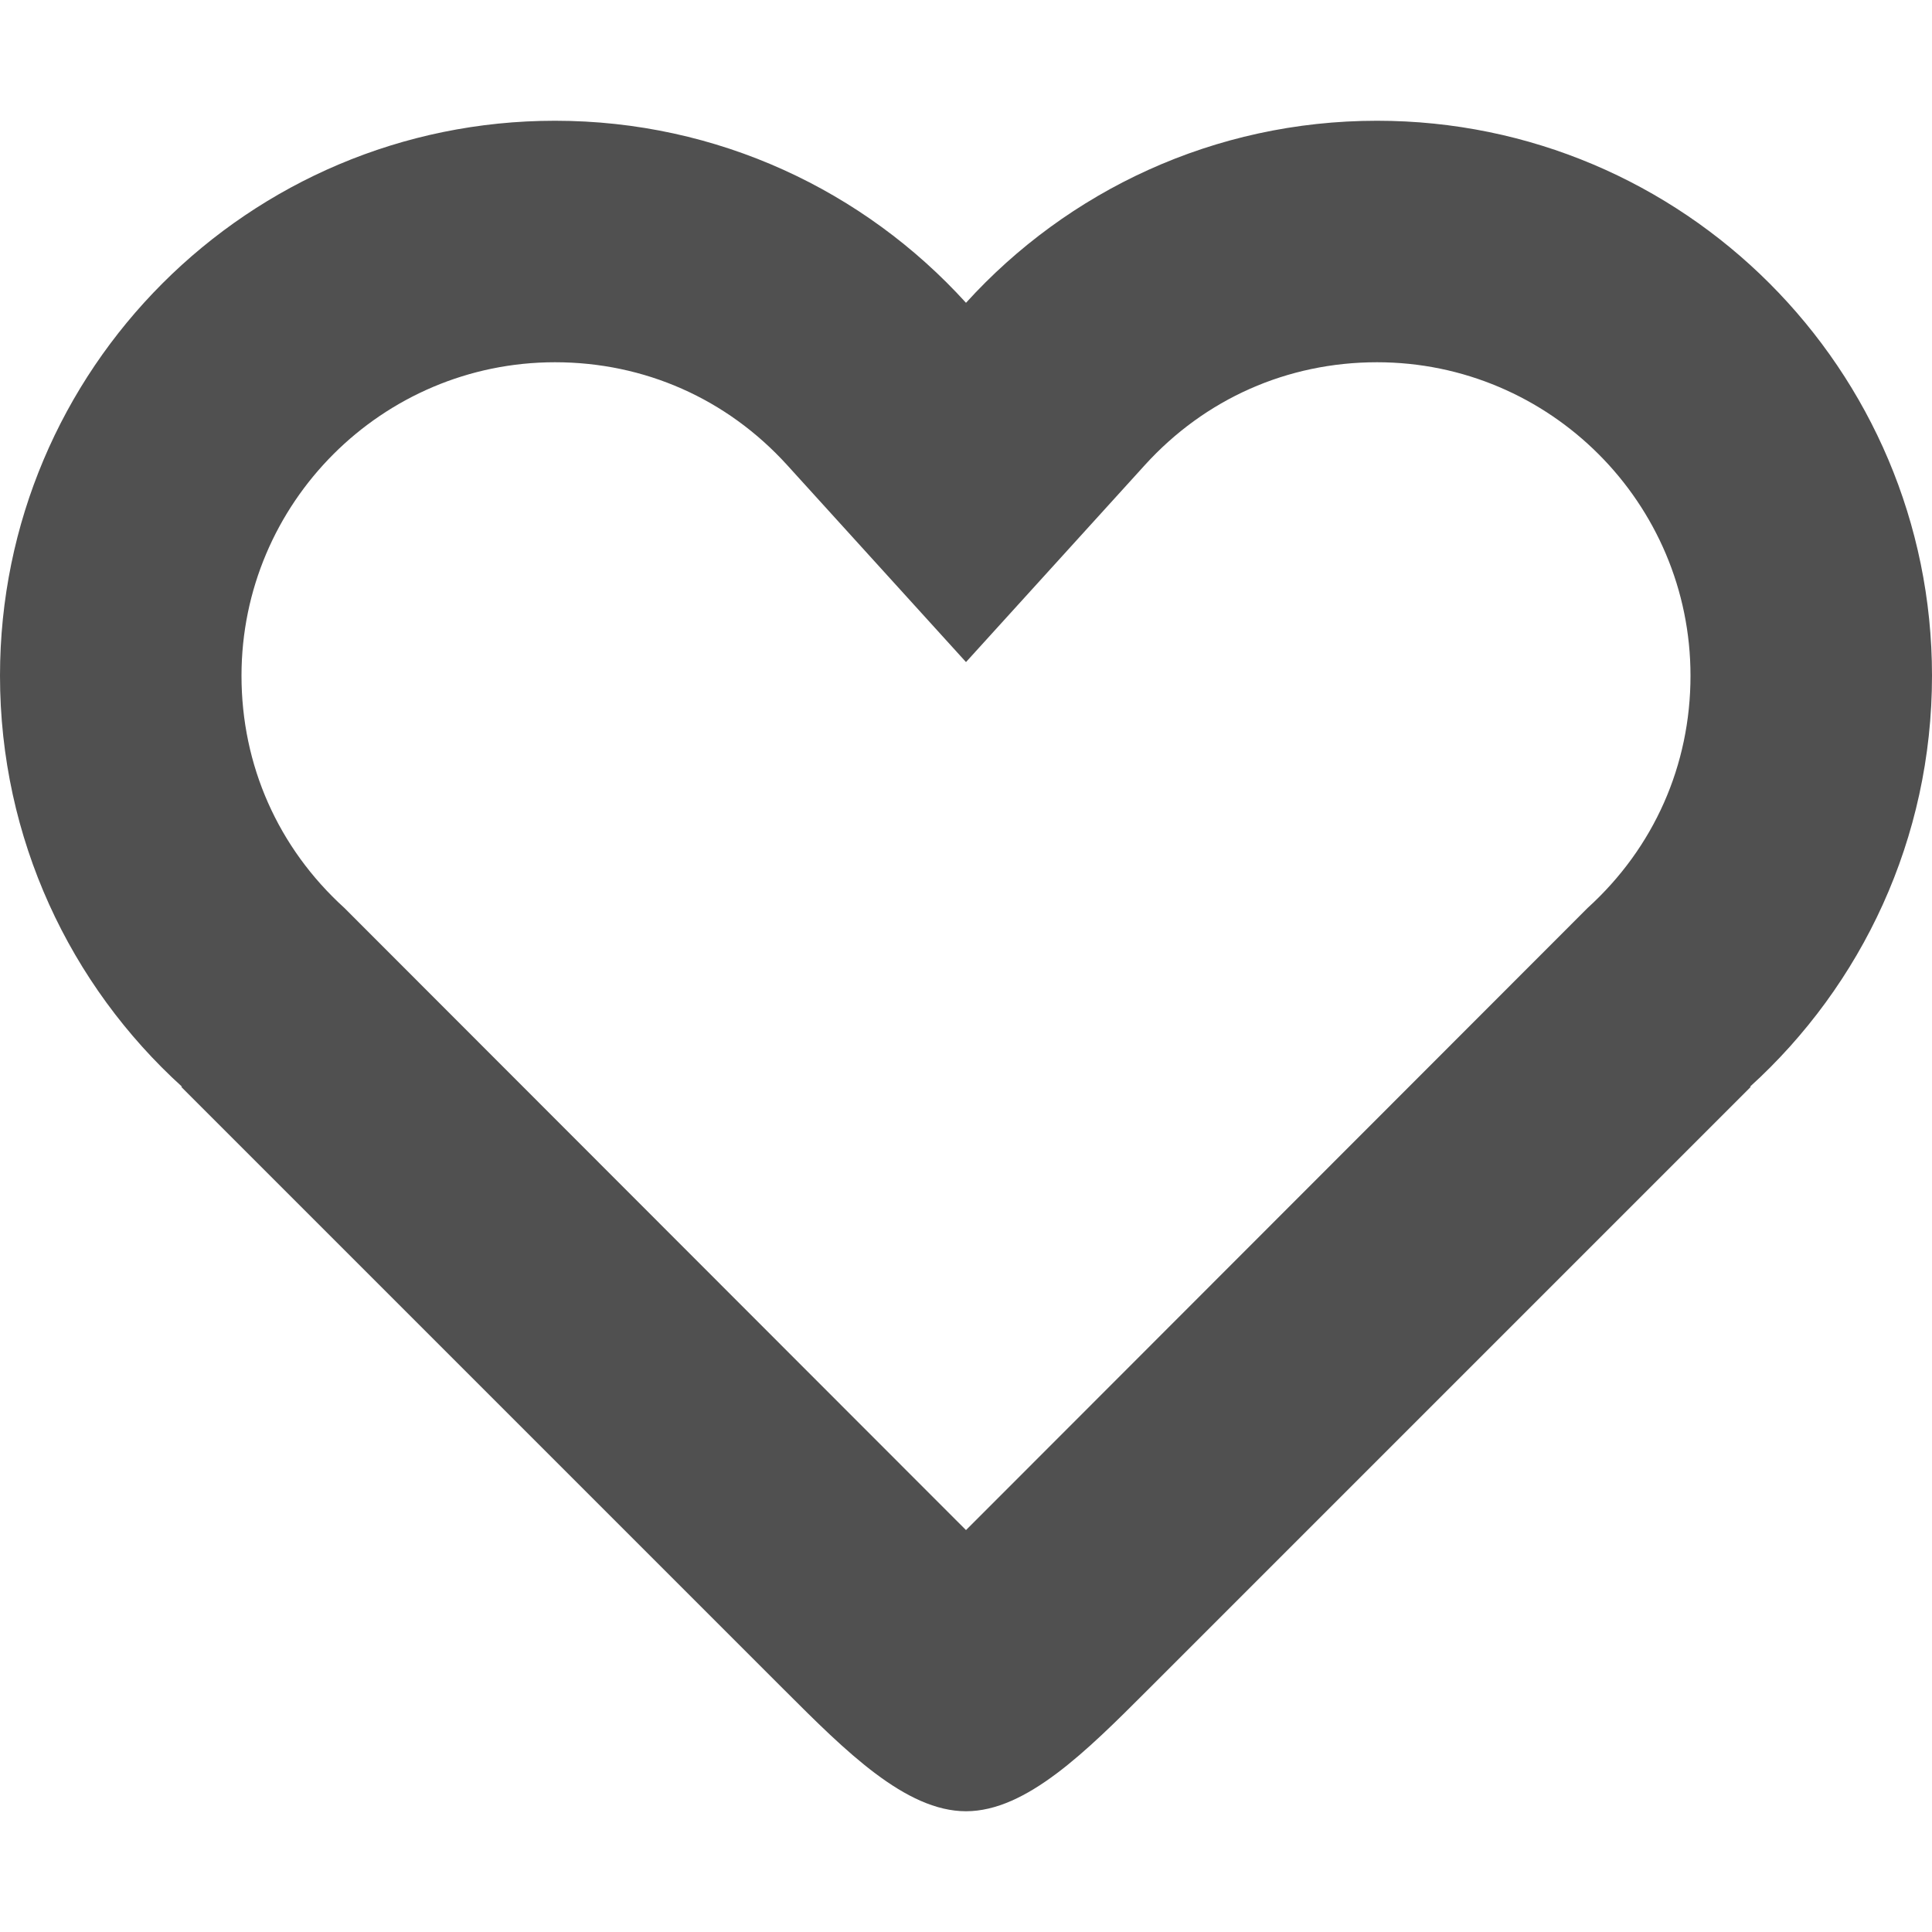 <?xml version="1.0" encoding="utf-8"?> <!-- Generator: IcoMoon.io --> <!DOCTYPE svg PUBLIC "-//W3C//DTD SVG 1.1//EN" "http://www.w3.org/Graphics/SVG/1.1/DTD/svg11.dtd"> <svg width="512" height="512" viewBox="0 0 512 512" xmlns="http://www.w3.org/2000/svg" xmlns:xlink="http://www.w3.org/1999/xlink" fill="#505050"><path d="M 512,179.078C 512,97.849, 446.15,32, 364.922,32C 321.741,32, 282.907,50.609, 256,80.245C 229.093,50.609, 190.259,32, 147.078,32 C 65.849,32,0,97.849,0,179.078C0,222.259, 18.609,261.093, 48.245,288L 48,288 l 160,160c 16,16, 32,32, 48,32s 32-16, 48-32l 160-160l-0.245,0 C 493.391,261.093, 512,222.259, 512,179.078z M 420.734,240.616L 258.745,402.745c-0.839,0.839-1.766,1.766-2.745,2.74 c-0.98-0.975-1.907-1.901-2.745-2.74L 91.266,240.617C 73.683,224.653, 64,202.798, 64,179.078C 64,133.269, 101.269,96, 147.078,96 c 23.72,0, 45.575,9.683, 61.538,27.266L 256,175.456l 47.384-52.189C 319.348,105.683, 341.202,96, 364.922,96 C 410.731,96, 448,133.269, 448,179.078C 448,202.798, 438.316,224.653, 420.734,240.616z" ></path></svg>